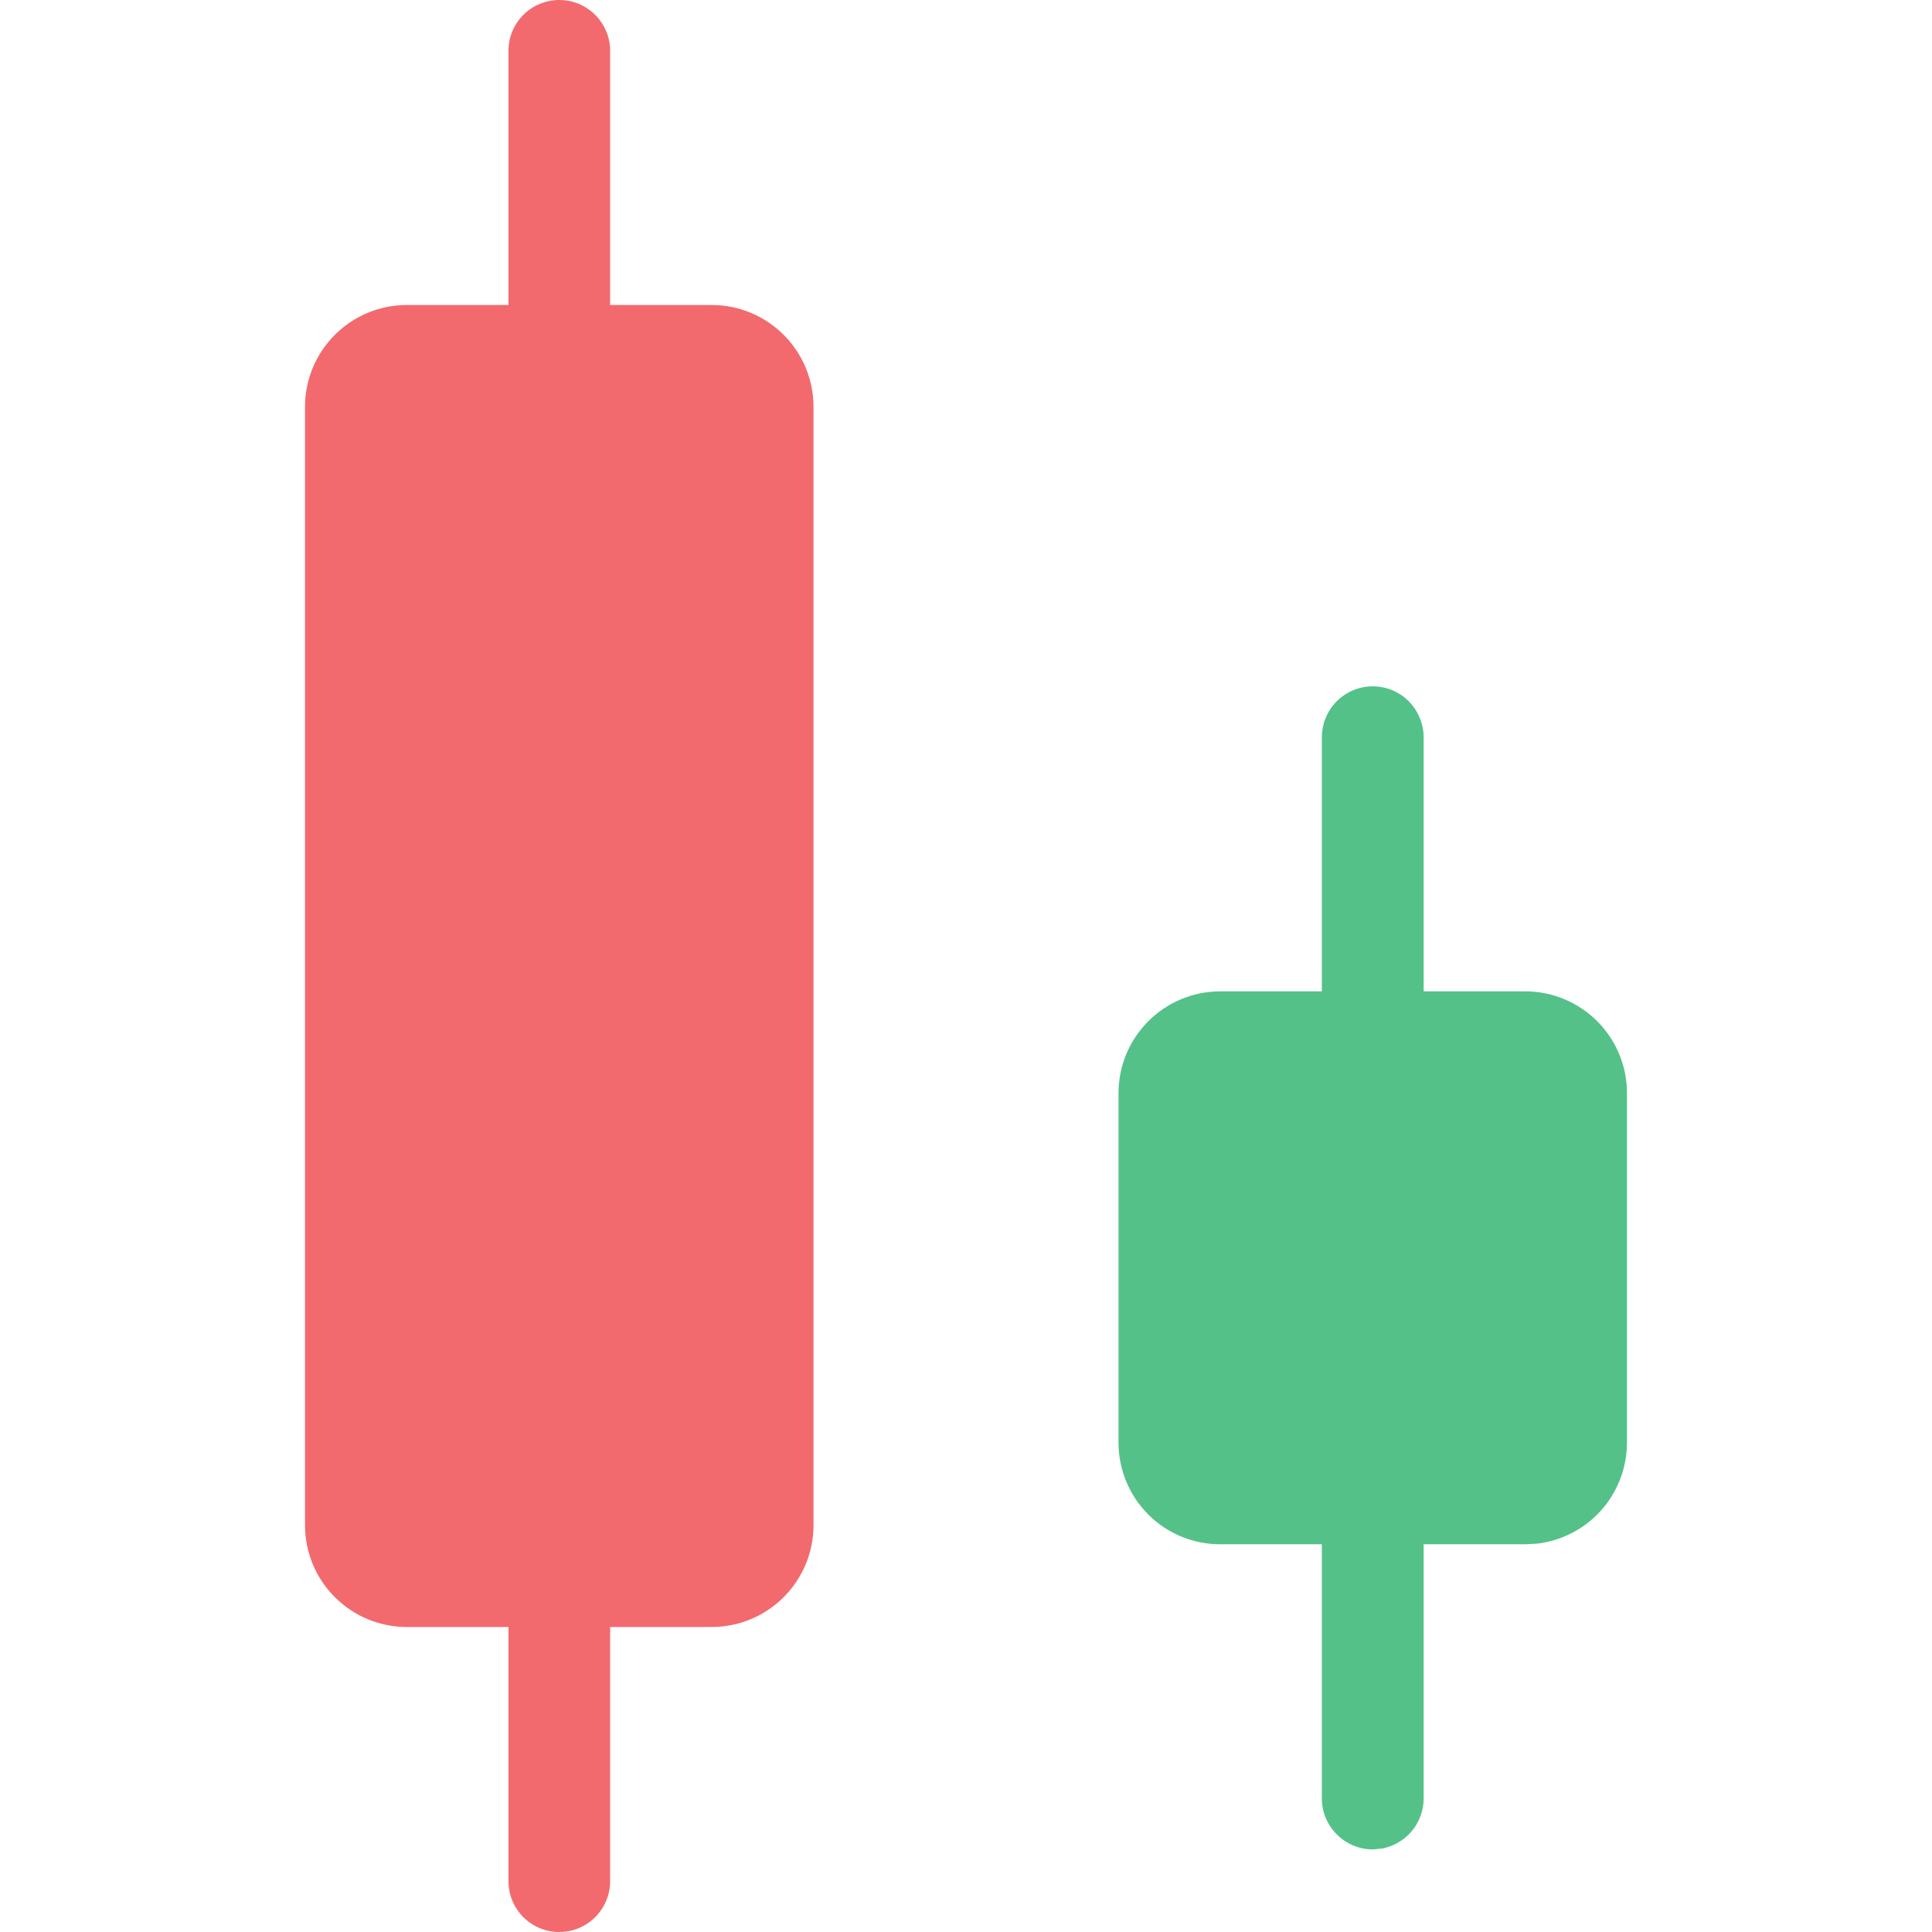 <svg xmlns="http://www.w3.org/2000/svg" width="16" height="16" viewBox="0 0 16 16" fill="none">
<path opacity="0.8" d="M11.368 5.684C11.424 5.684 11.479 5.695 11.53 5.716C11.581 5.737 11.627 5.768 11.666 5.807C11.705 5.846 11.736 5.893 11.757 5.944C11.779 5.995 11.79 6.05 11.79 6.105V8.21H12.632C12.855 8.21 13.069 8.299 13.227 8.457C13.385 8.615 13.474 8.829 13.474 9.053V11.947C13.474 12.153 13.398 12.353 13.261 12.507C13.124 12.661 12.935 12.759 12.73 12.784L12.632 12.789H11.79V14.895C11.79 14.993 11.755 15.089 11.692 15.164C11.629 15.24 11.541 15.291 11.444 15.309L11.368 15.316C11.257 15.316 11.15 15.271 11.071 15.192C10.992 15.113 10.947 15.006 10.947 14.895V12.789H10.105C9.882 12.789 9.668 12.701 9.51 12.543C9.352 12.385 9.263 12.171 9.263 11.947V9.053C9.263 8.829 9.352 8.615 9.51 8.457C9.668 8.299 9.882 8.21 10.105 8.21H10.947V6.105C10.947 5.993 10.992 5.886 11.071 5.807C11.15 5.728 11.257 5.684 11.368 5.684Z" fill="#2AB26C"/>
<path opacity="0.8" d="M4.632 0C4.743 0 4.85 0.044 4.929 0.123C5.008 0.202 5.053 0.309 5.053 0.421V2.526H5.895C6.118 2.526 6.332 2.615 6.49 2.773C6.648 2.931 6.737 3.145 6.737 3.368V12.632C6.737 12.855 6.648 13.069 6.49 13.227C6.332 13.385 6.118 13.474 5.895 13.474H5.053V15.579C5.053 15.691 5.008 15.798 4.929 15.877C4.85 15.956 4.743 16 4.632 16C4.52 16 4.413 15.956 4.334 15.877C4.255 15.798 4.211 15.691 4.211 15.579V13.474H3.368C3.145 13.474 2.931 13.385 2.773 13.227C2.615 13.069 2.526 12.855 2.526 12.632V3.368C2.526 3.145 2.615 2.931 2.773 2.773C2.931 2.615 3.145 2.526 3.368 2.526H4.211V0.421C4.211 0.366 4.221 0.311 4.243 0.26C4.264 0.209 4.295 0.162 4.334 0.123C4.373 0.084 4.419 0.053 4.471 0.032C4.522 0.011 4.576 -2.0519e-09 4.632 0Z" fill="#EF454A"/>
</svg>